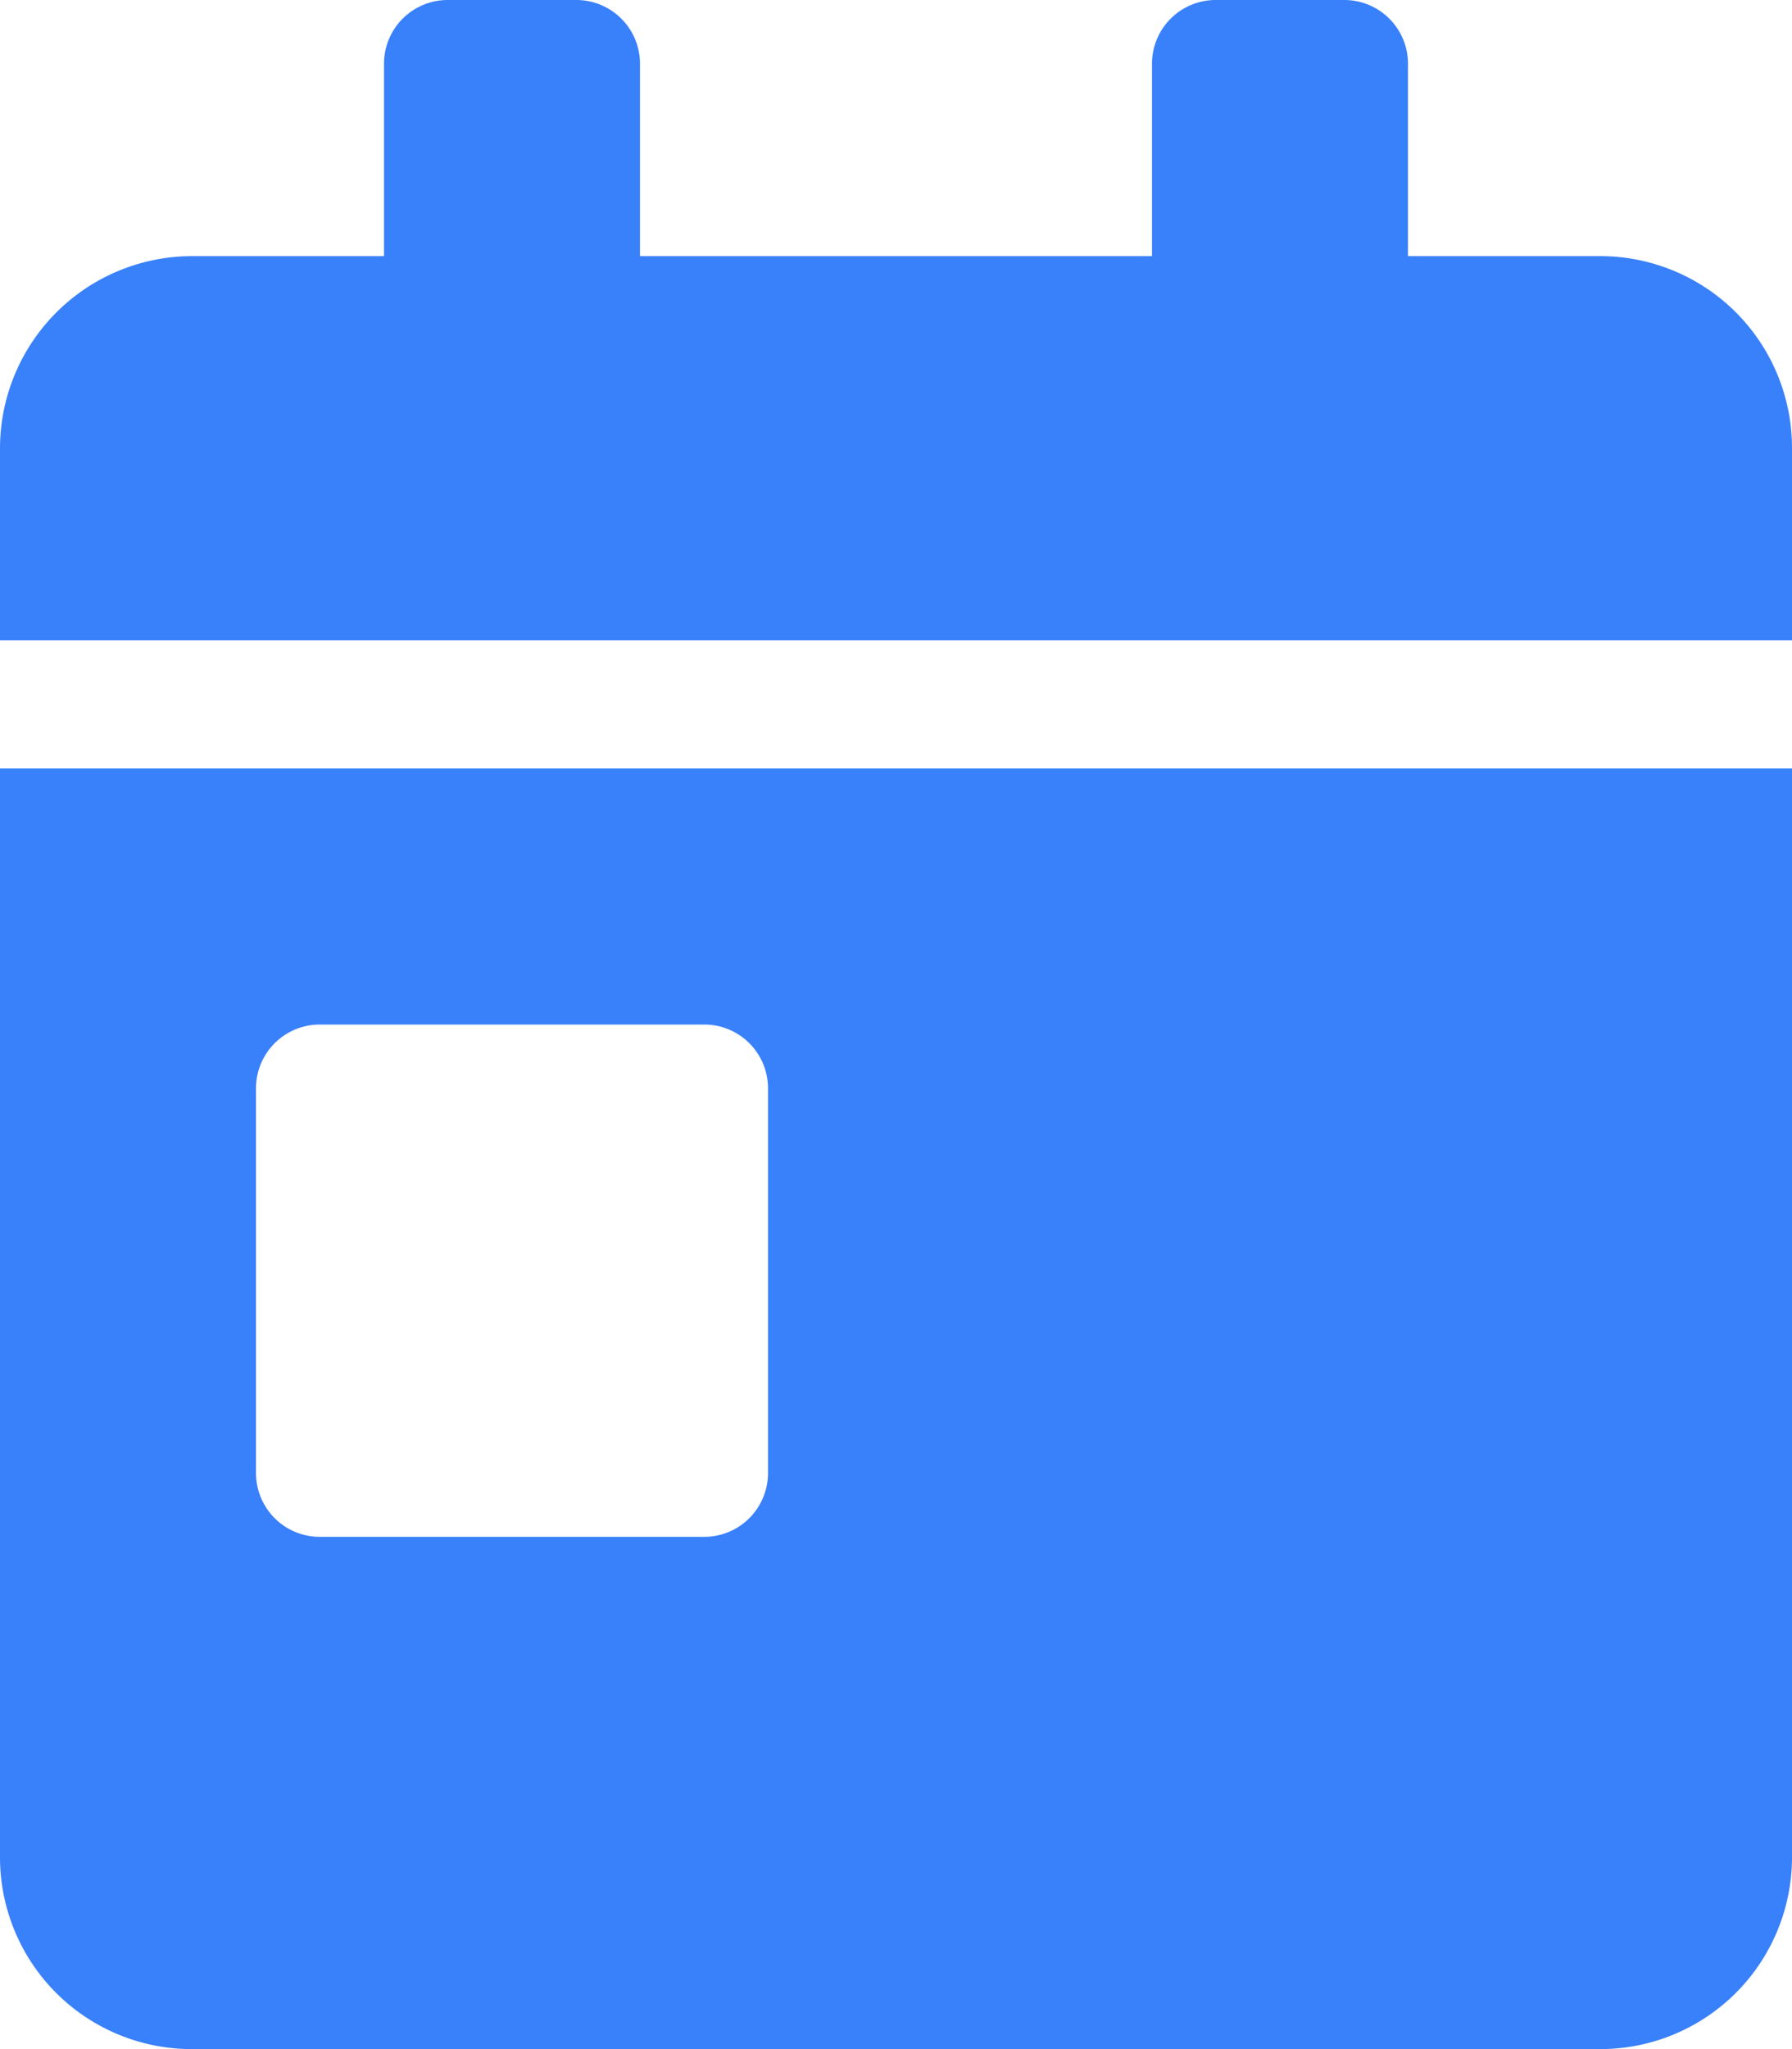 <svg xmlns="http://www.w3.org/2000/svg" viewBox="0 0 31.5 36"><defs><style>.cls-1{fill:#3980fb;}</style></defs><g id="Layer_2" data-name="Layer 2"><g id="Layer_1-2" data-name="Layer 1"><path id="Icon_awesome-calendar-day" data-name="Icon awesome-calendar-day" class="cls-1" d="M0,32.63A3.37,3.37,0,0,0,3.38,36H28.13a3.37,3.37,0,0,0,3.37-3.37V13.5H0Zm4.5-13.5A1.12,1.12,0,0,1,5.62,18h6.76a1.12,1.12,0,0,1,1.12,1.13v6.75A1.12,1.12,0,0,1,12.38,27H5.62A1.12,1.12,0,0,1,4.5,25.88ZM28.13,4.5H24.75V1.12A1.12,1.12,0,0,0,23.63,0H21.38a1.12,1.12,0,0,0-1.13,1.12V4.5h-9V1.12A1.12,1.12,0,0,0,10.12,0H7.88A1.12,1.12,0,0,0,6.75,1.12V4.5H3.38A3.38,3.38,0,0,0,0,7.88v3.37H31.5V7.88A3.37,3.37,0,0,0,28.13,4.5Z"/></g></g></svg>